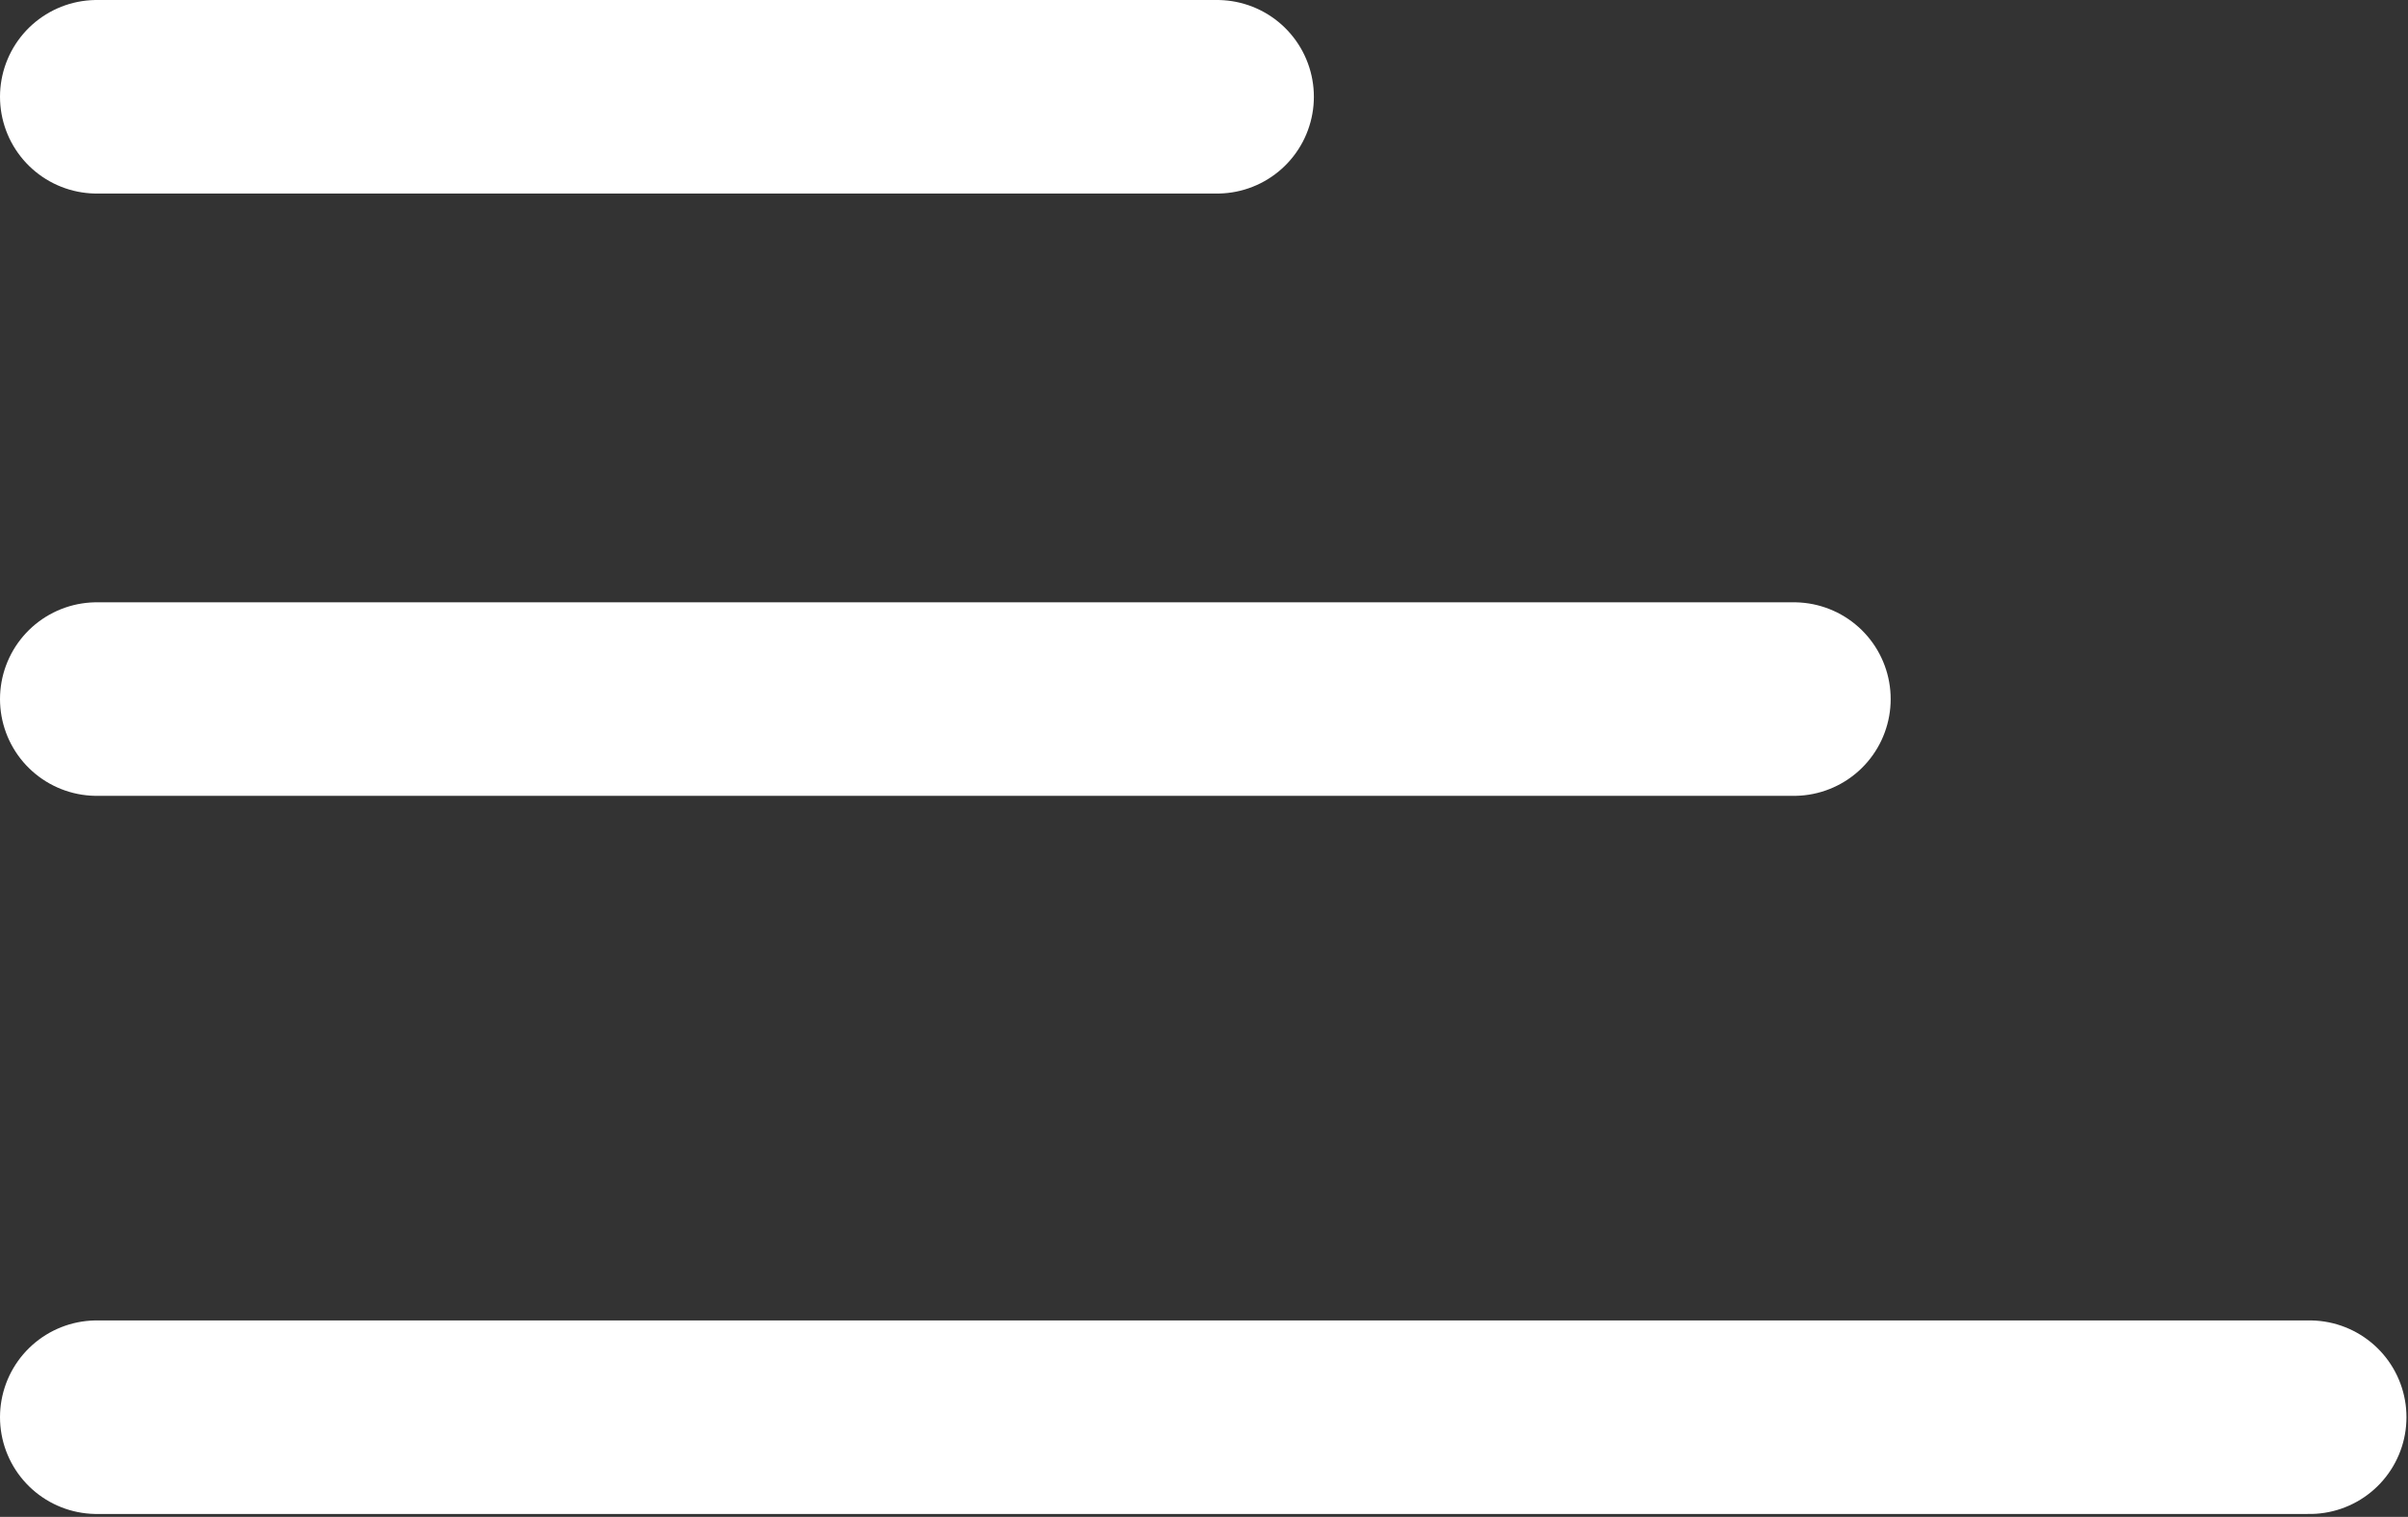 <?xml version="1.0" encoding="UTF-8" standalone="no"?><!DOCTYPE svg PUBLIC "-//W3C//DTD SVG 1.1//EN" "http://www.w3.org/Graphics/SVG/1.1/DTD/svg11.dtd"><svg width="100%" height="100%" viewBox="0 0 581 366" version="1.1" xmlns="http://www.w3.org/2000/svg" xmlns:xlink="http://www.w3.org/1999/xlink" xml:space="preserve" xmlns:serif="http://www.serif.com/" style="fill-rule:evenodd;clip-rule:evenodd;stroke-linecap:round;stroke-linejoin:round;stroke-miterlimit:1.5;"><rect x="0" y="0" width="581" height="366" fill="#333333" stroke="none"/><g><path d="M23.35,23.35l270.31,0" style="fill:none;stroke:#fff;stroke-width:46.7px;"/><path d="M23.35,168.676l409.48,0" style="fill:none;stroke:#fff;stroke-width:46.7px;"/><path d="M23.35,341.949l533.93,0" style="fill:none;stroke:#fff;stroke-width:46.7px;"/></g></svg>